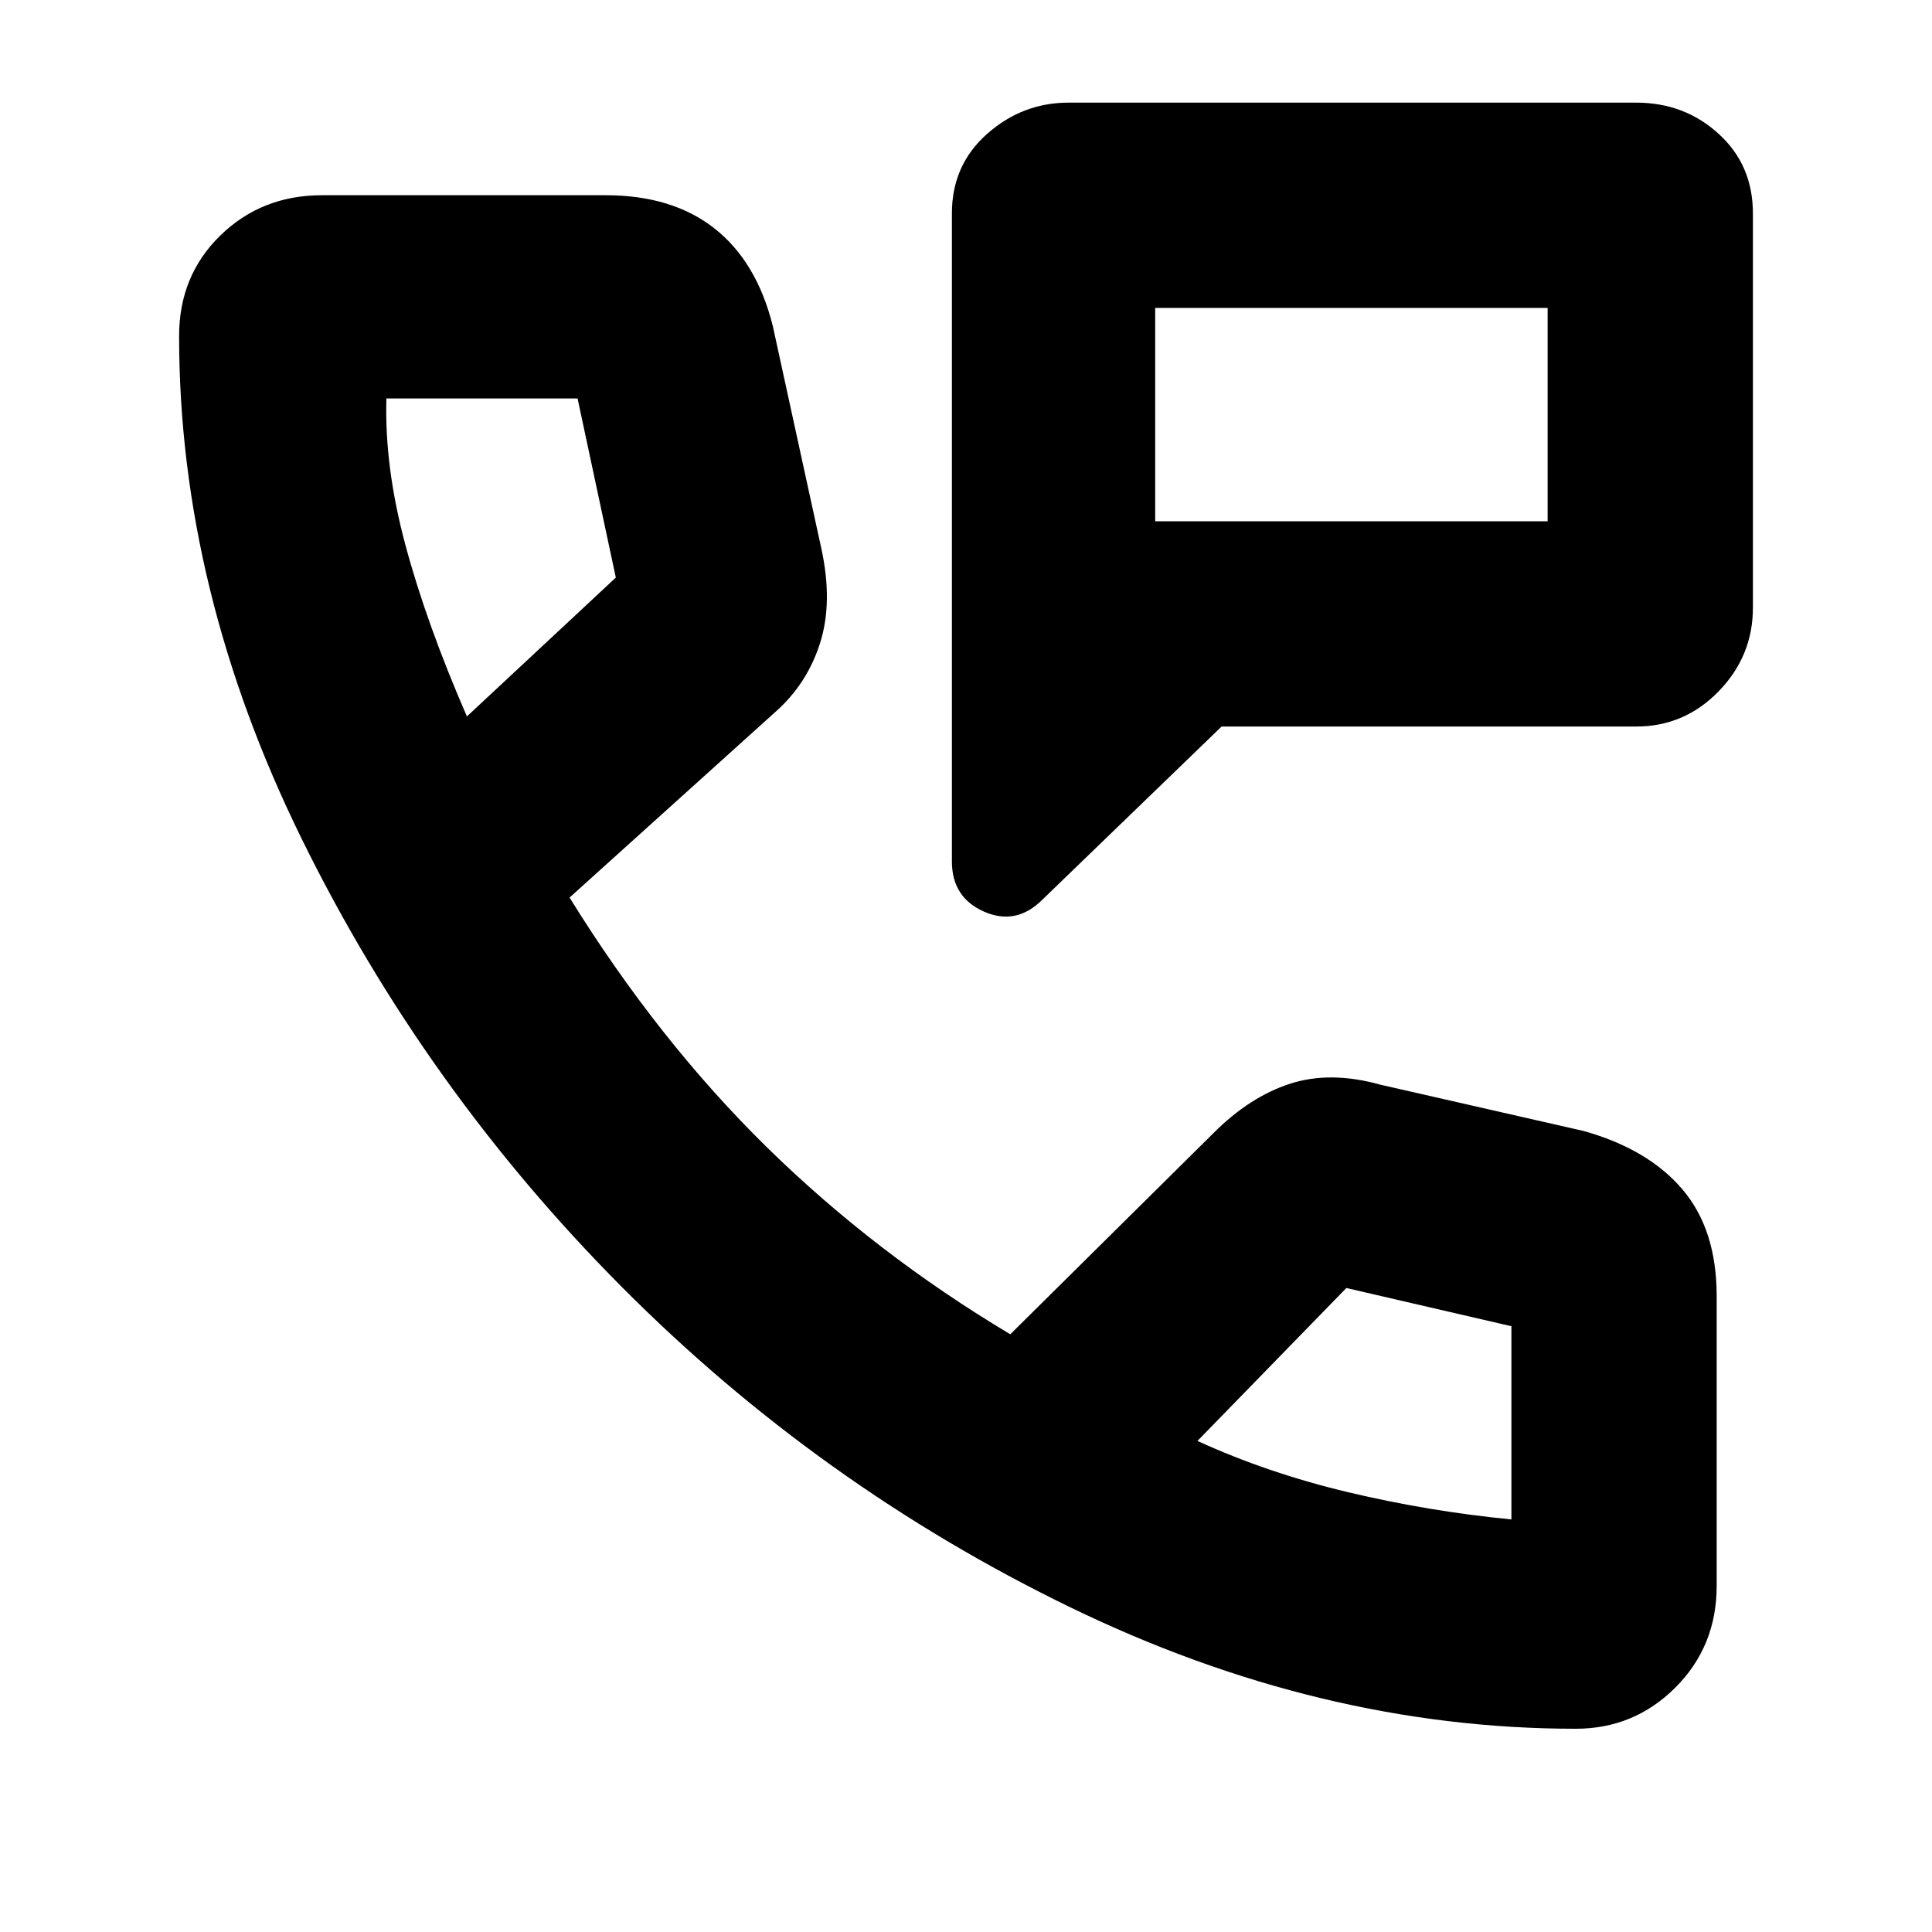 <svg xmlns="http://www.w3.org/2000/svg" height="40" width="40"><path d="M21.583 18.625q-.541.542-1.208.25-.667-.292-.667-1.042V4.417q0-1 .73-1.646.729-.646 1.687-.646h11.75q1 0 1.708.646.709.646.709 1.646v8.166q0 1-.709 1.73-.708.729-1.708.729h-8.583Zm2.334-12.25v4.417Zm0 4.417h8.125V6.375h-8.125Zm8.708 25q-5.292 0-10.479-2.521-5.188-2.521-9.271-6.625-4.083-4.104-6.625-9.271-2.542-5.167-2.542-10.417 0-1.25.854-2.083.855-.833 2.105-.833h5.875q1.375 0 2.25.687.875.688 1.208 2.021l1 4.583q.25 1.125-.021 1.98-.271.854-.937 1.437l-4.25 3.833q1.833 2.959 4.083 5.167 2.25 2.208 5.042 3.875l4.208-4.167q.75-.75 1.583-1.02.834-.271 1.875.02l4.209.959q1.333.375 2.041 1.208.709.833.709 2.208v6q0 1.25-.854 2.105-.855.854-2.063.854ZM9.667 14.833l3.083-2.875-.792-3.708H8q-.042 1.417.396 3.042.437 1.625 1.271 3.541Zm21.625 16.625v-4l-3.417-.791-3.083 3.166q1.458.667 3.125 1.063 1.666.396 3.375.562Zm-6.5-1.625Zm-15.125-15Z"/></svg>